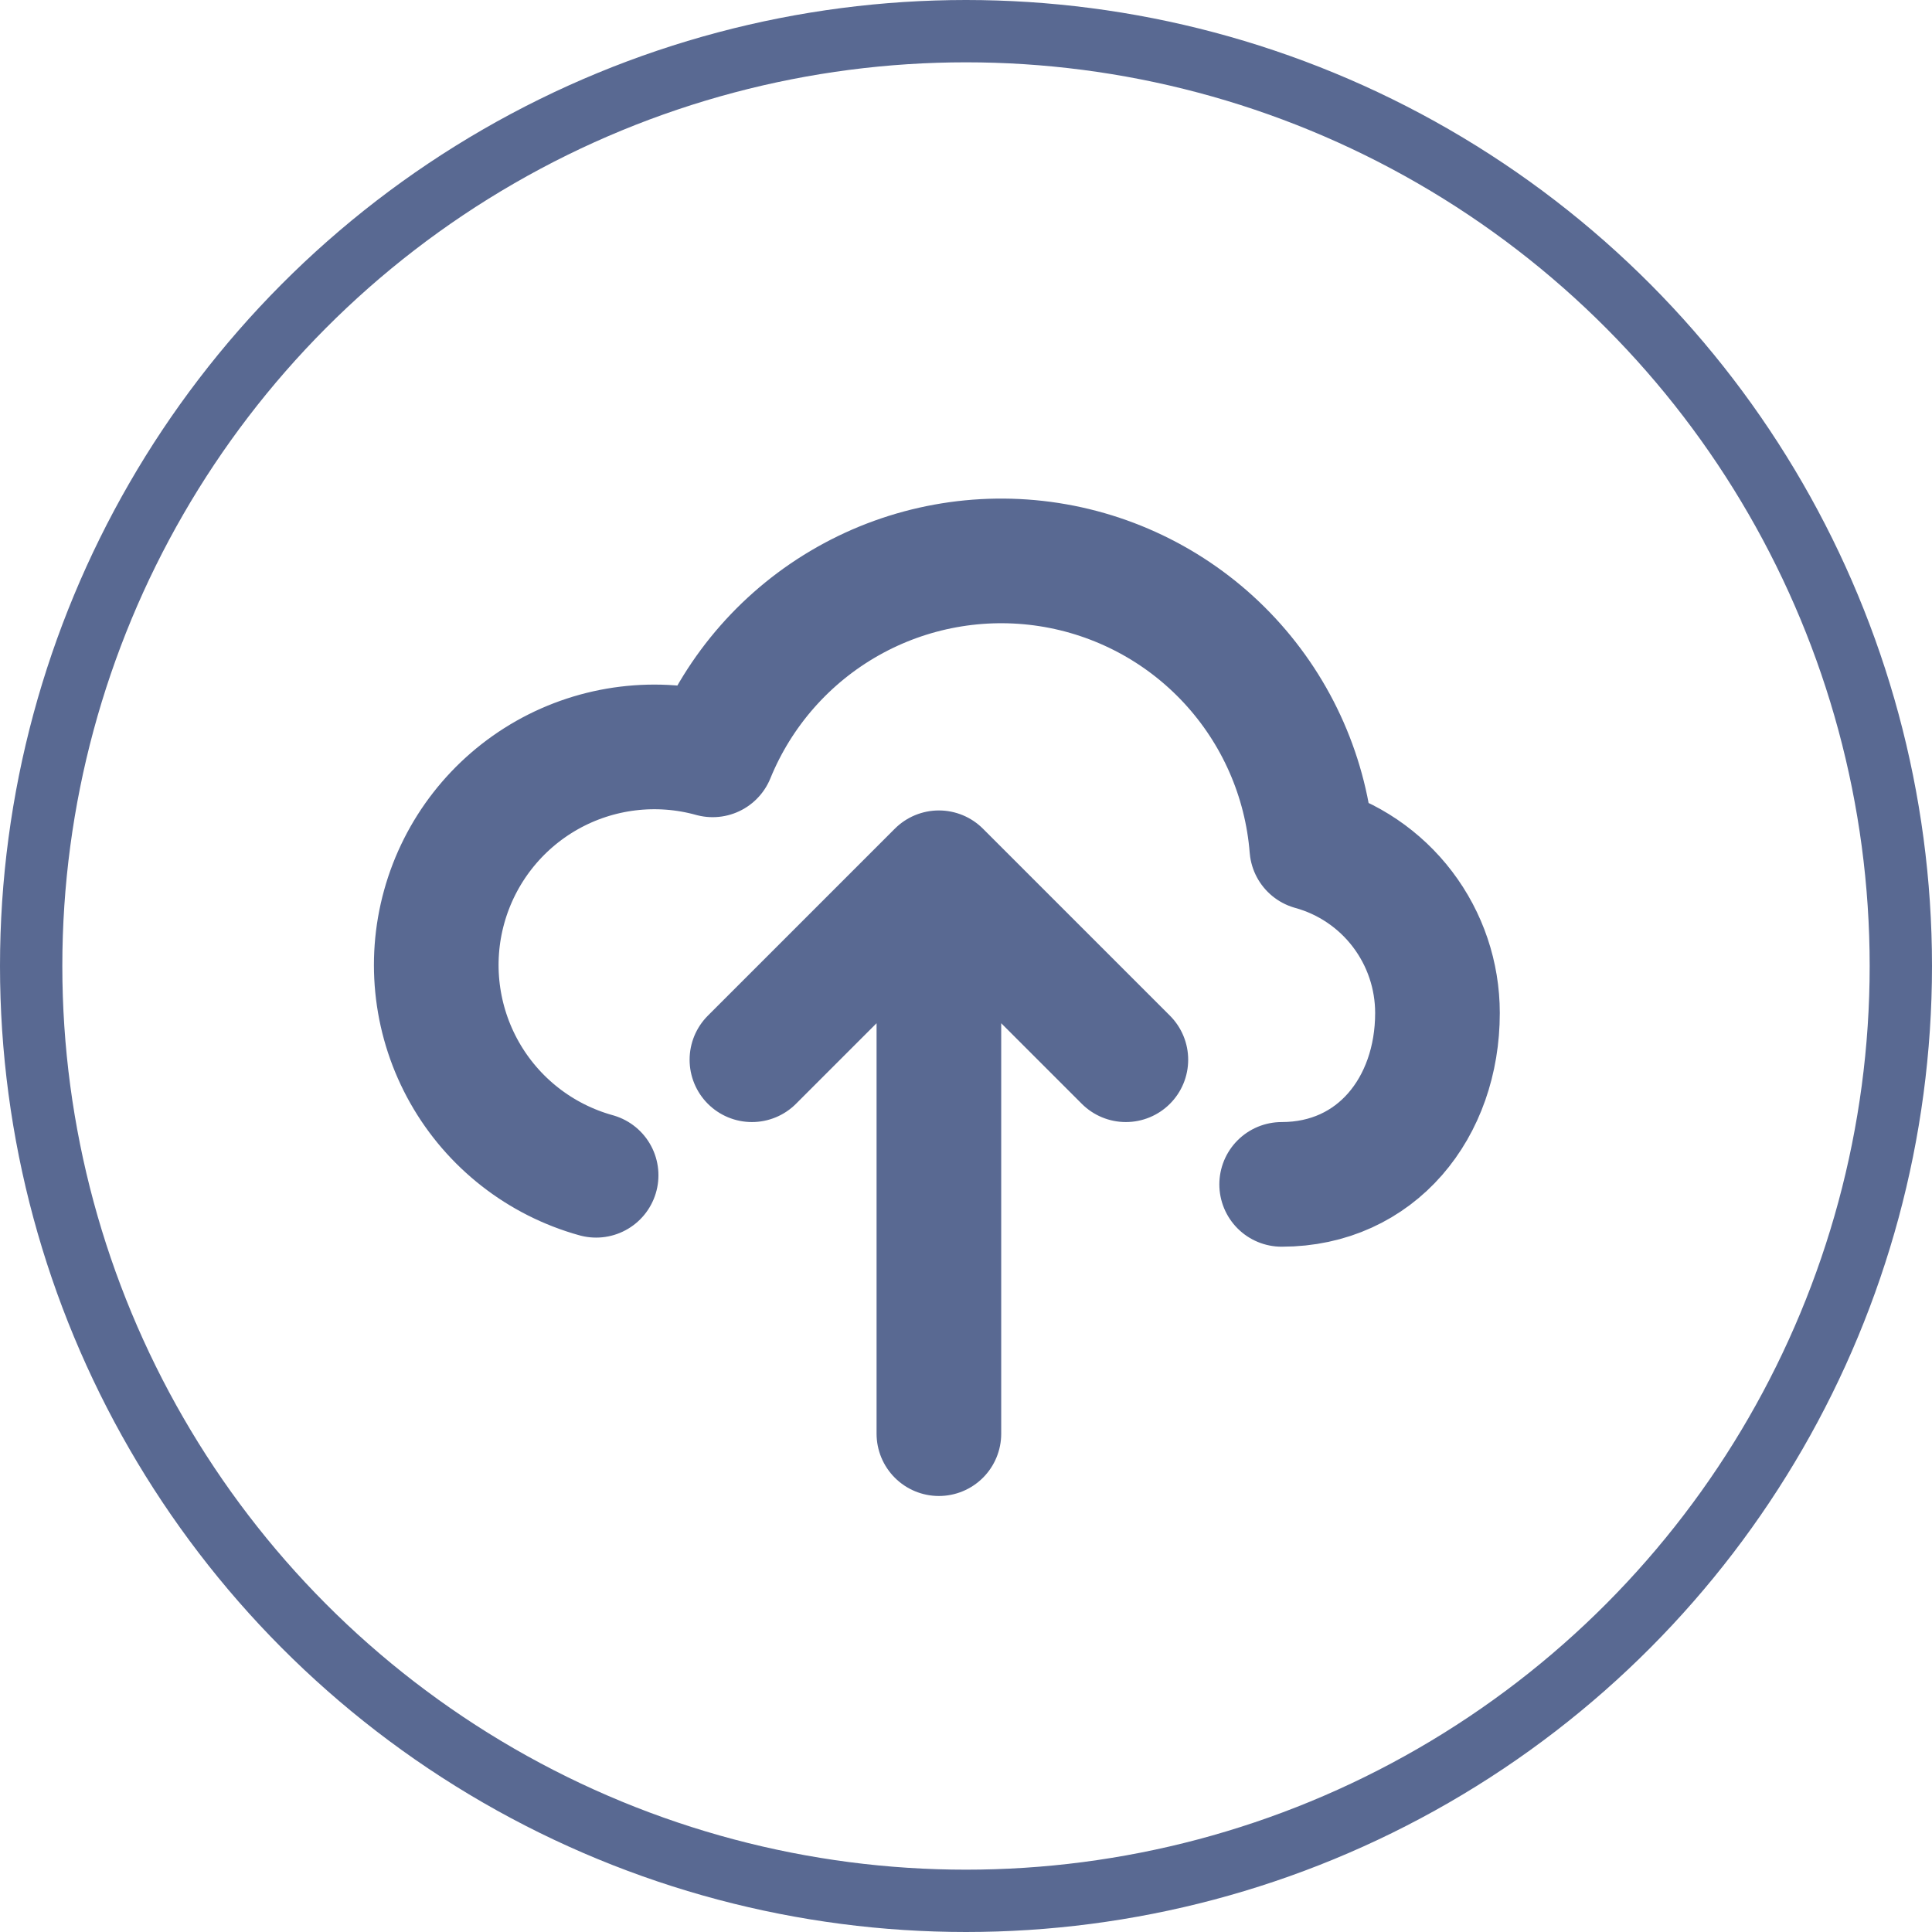 <svg width="31" height="31" viewBox="0 0 31 31" fill="none" xmlns="http://www.w3.org/2000/svg">
<circle cx="15.5" cy="15.5" r="15" stroke="#596992"/>
<path d="M15.065 14.004V23.004M15.065 14.004L18.065 17.004M15.065 14.004L12.065 17.004M20.565 19.004C22.084 19.004 23.065 17.773 23.065 16.254C23.065 15.652 22.868 15.068 22.504 14.589C22.14 14.11 21.629 13.764 21.049 13.604C20.96 12.482 20.495 11.424 19.73 10.599C18.965 9.774 17.944 9.232 16.832 9.059C15.72 8.887 14.582 9.094 13.603 9.648C12.624 10.202 11.86 11.07 11.435 12.112C10.541 11.864 9.584 11.981 8.776 12.438C7.968 12.896 7.375 13.655 7.127 14.55C6.879 15.444 6.997 16.401 7.454 17.209C7.911 18.017 8.671 18.61 9.565 18.858" stroke="#596992" stroke-width="2" stroke-linecap="round" stroke-linejoin="round"/>
</svg>
